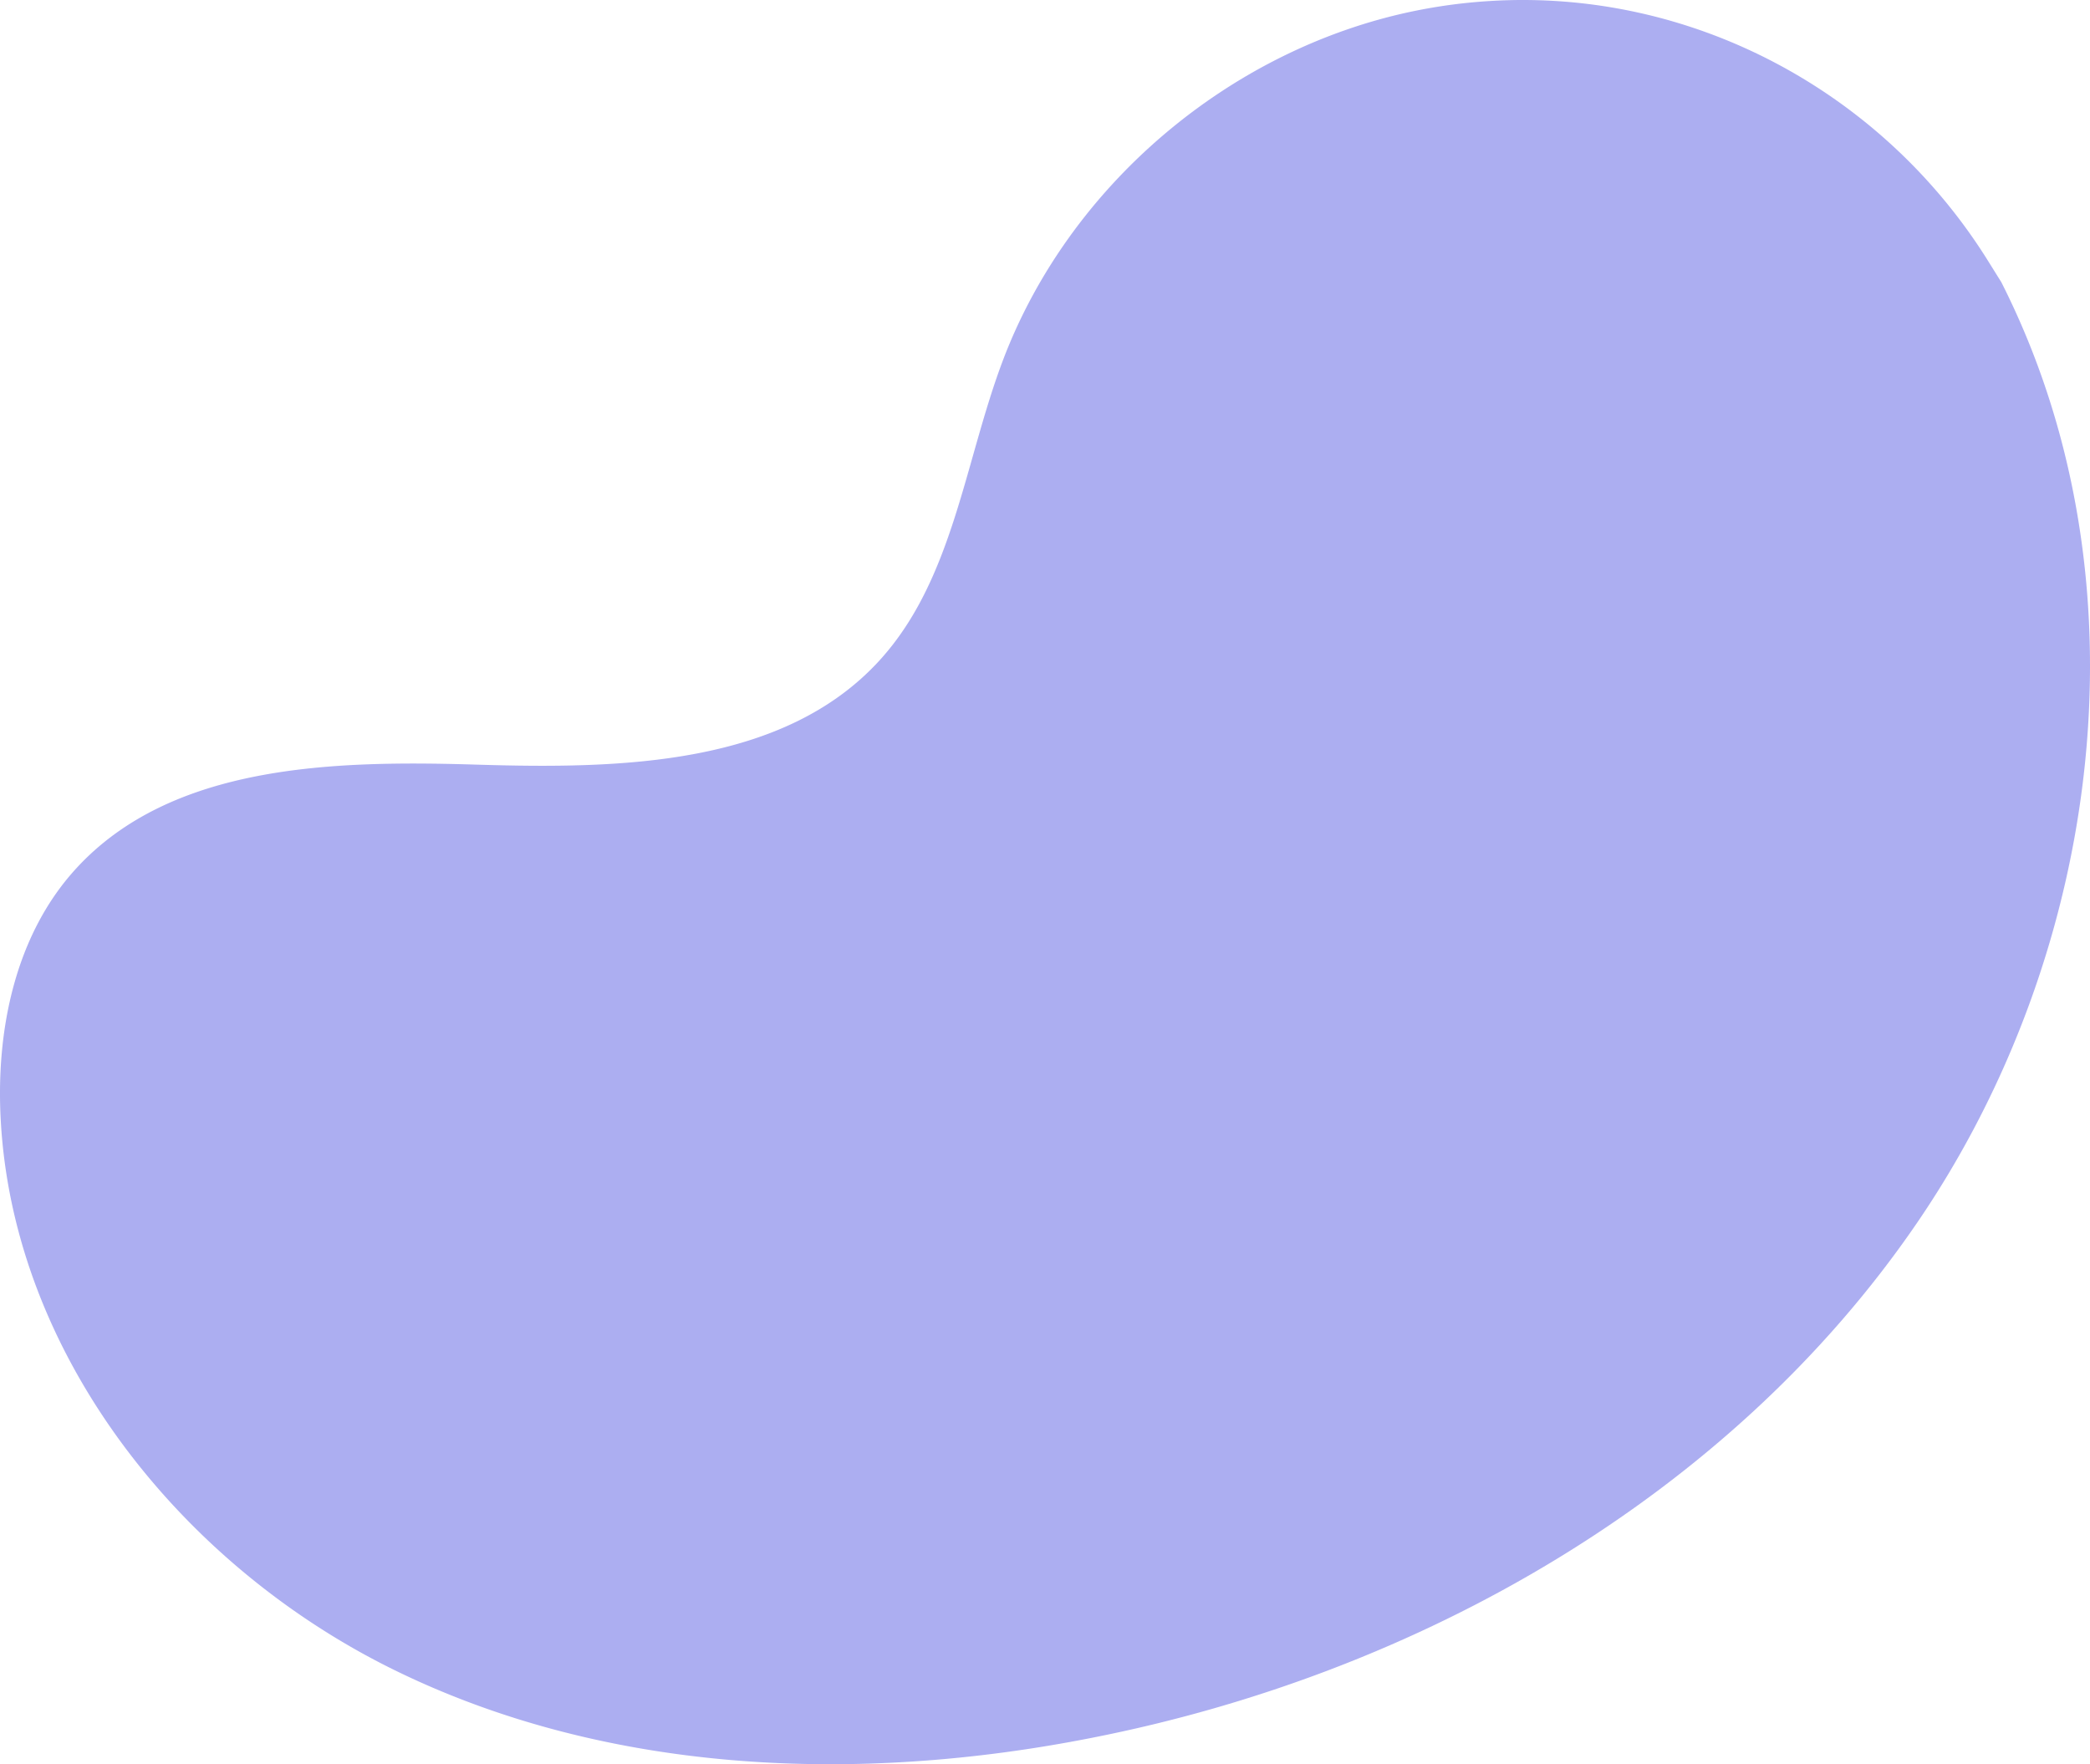 <svg xmlns="http://www.w3.org/2000/svg" width="748.789" height="632.06" viewBox="0 0 748.789 632.06">
  <path id="Path_4124" data-name="Path 4124" d="M1104.5,215.585l-4.515-7.242c-37.924-61.114-106.48-97.964-178.76-93.482a192.362,192.362,0,0,0-27.675,3.709c-65.712,13.755-122.891,62.373-146.593,124.613-13.928,36.607-17.833,78.755-44.289,107.833C668.243,388.837,609.8,390.008,558.4,388.44s-109.866-.221-144.132,37.755c-21.445,23.779-28.262,57.582-26.524,89.441,4.515,84.3,64.628,159.7,141.017,197.164S695.106,753.624,778.7,737.087c117.157-23.028,228.467-86.439,295.488-184.314S1158.067,321.3,1104.5,215.585Z" transform="translate(-387.485 -114.494)" fill="rgba(117,121,231,0.6)"/>
</svg>

